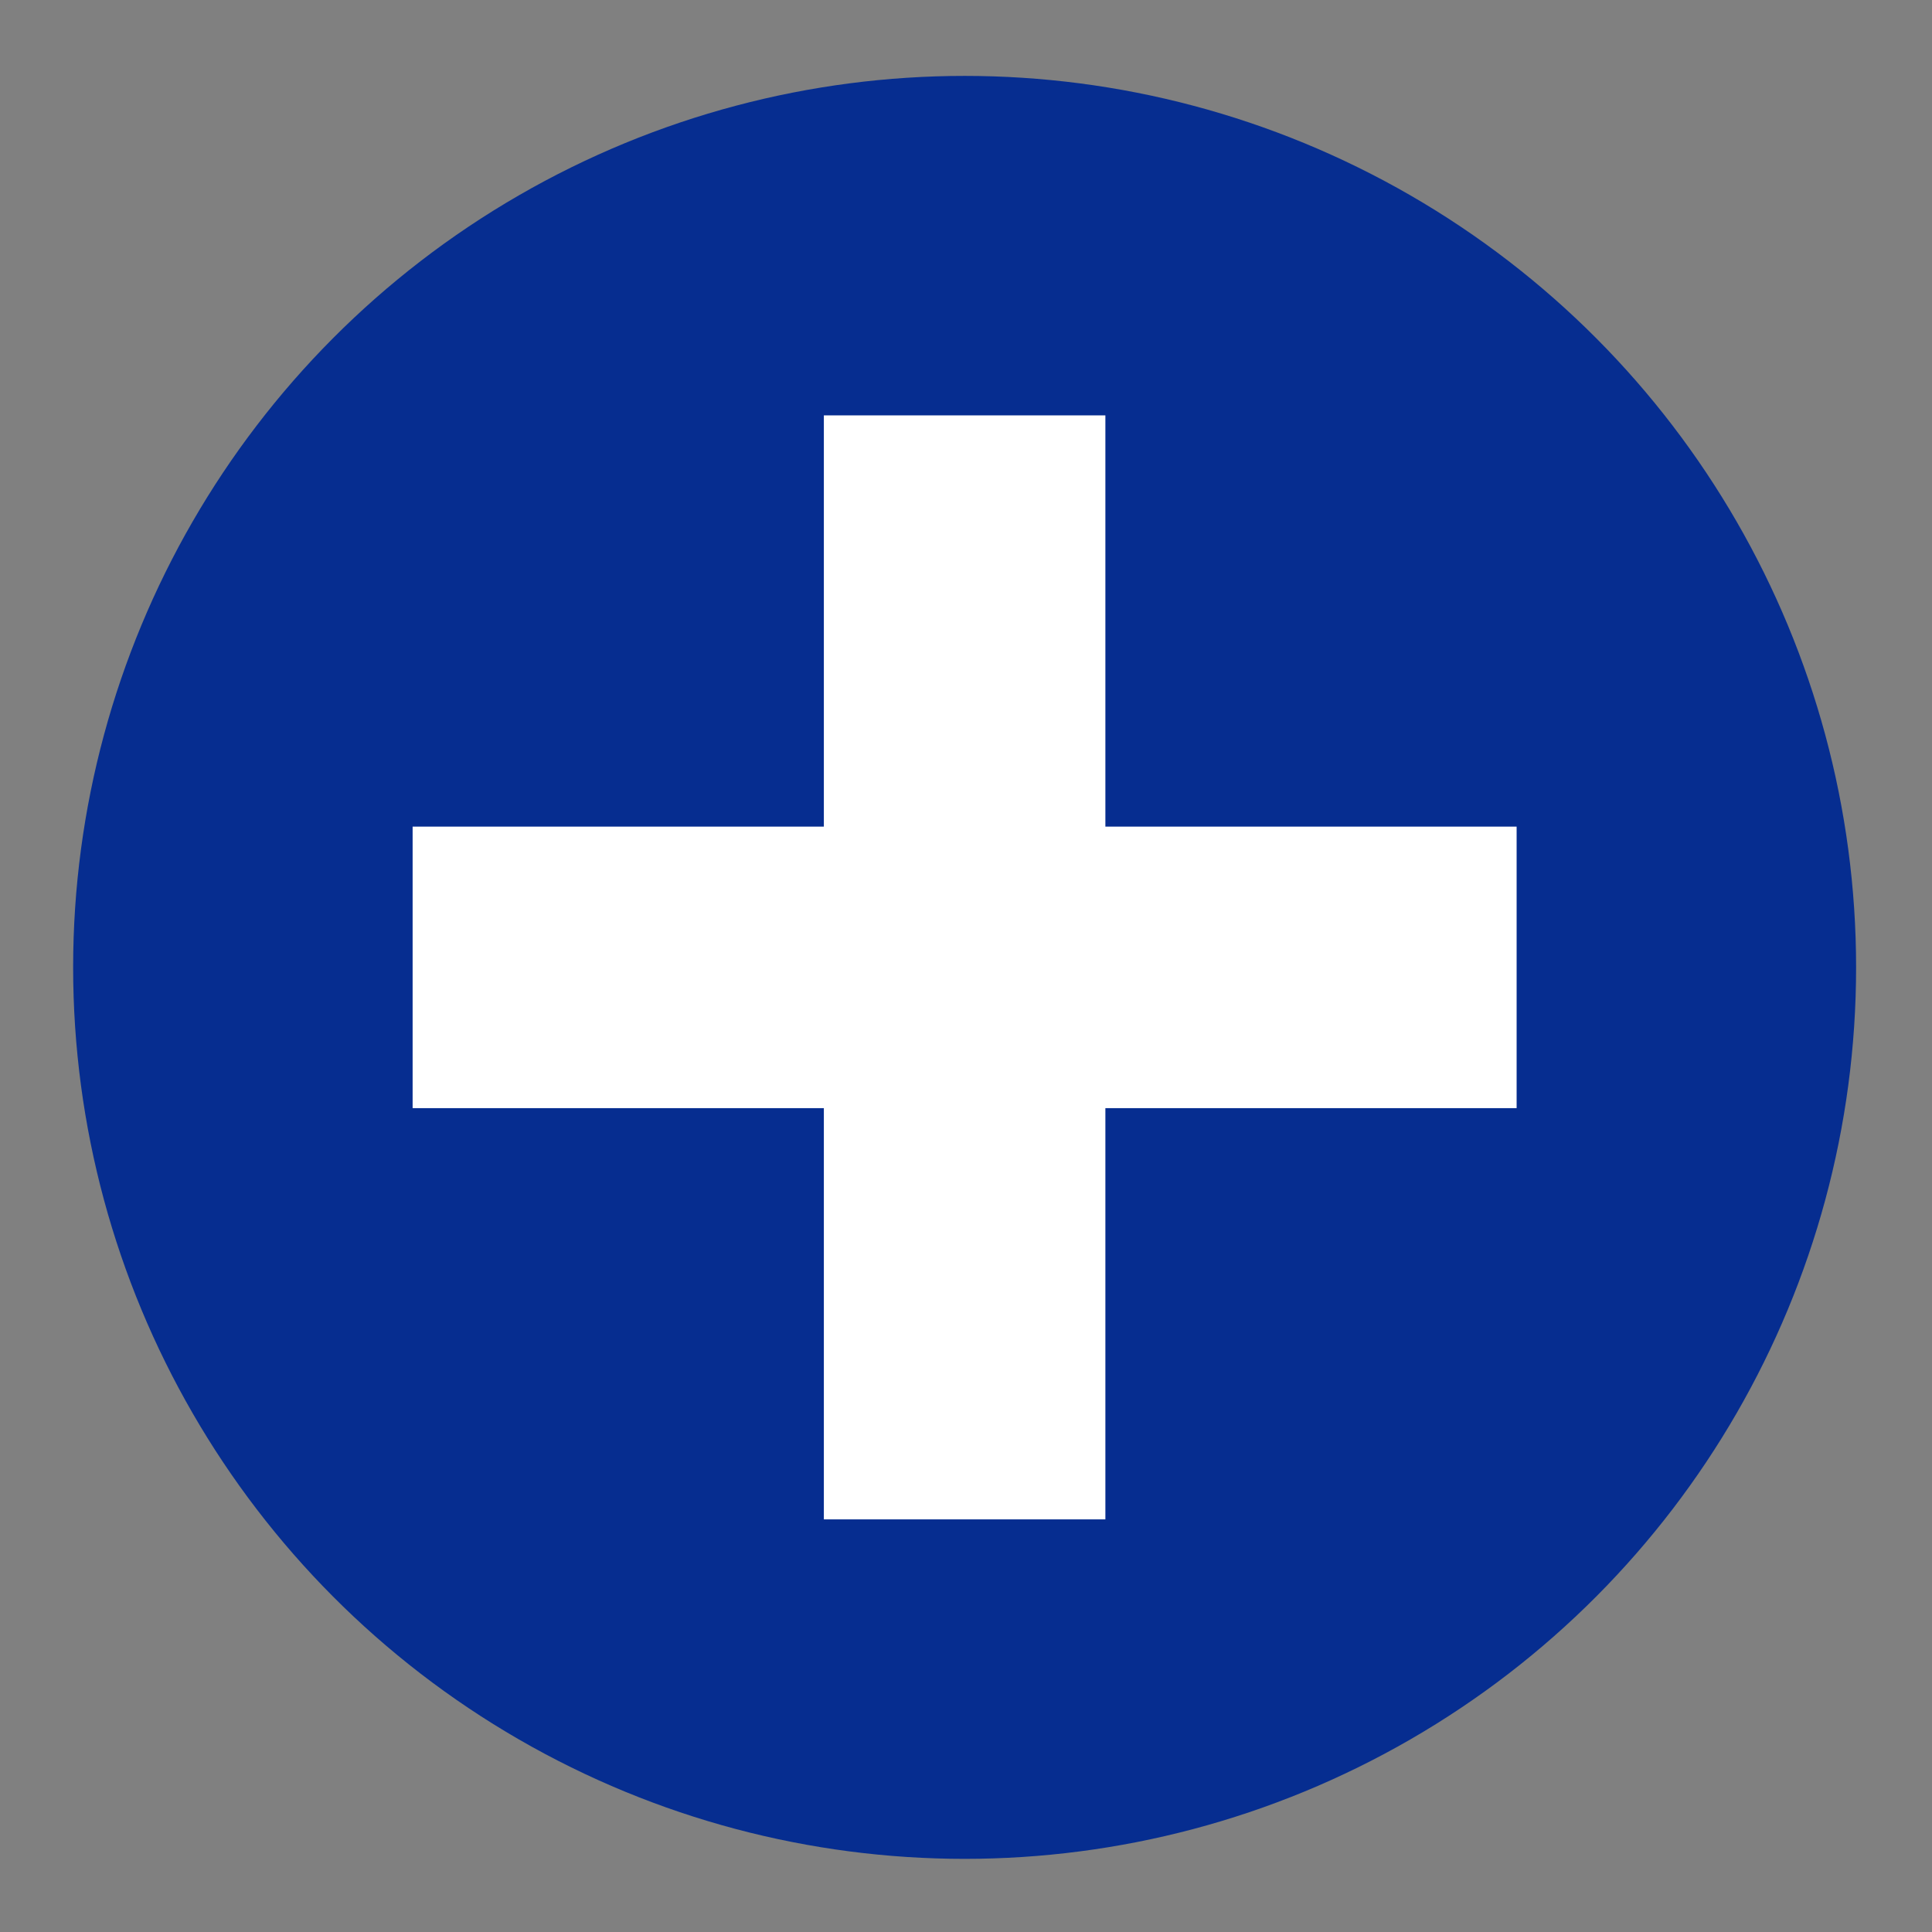 <?xml version="1.0" encoding="utf-8"?>
<!-- Generator: Adobe Illustrator 26.0.2, SVG Export Plug-In . SVG Version: 6.00 Build 0)  -->
<svg version="1.1" id="Layer_1" xmlns="http://www.w3.org/2000/svg" xmlns:xlink="http://www.w3.org/1999/xlink" x="0px" y="0px"
	 viewBox="0 0 14 14" style="enable-background:new 0 0 14 14;" xml:space="preserve">
<rect x="0" y="0" width="14" height="14" fill="#808080" stroke="none"/>
<style type="text/css">
	.st0{fill:#062D90;}
	.st1{fill:#FFFFFF;}
</style>
<g>
	<circle class="st0" cx="6.99" cy="7.01" r="6.46"/>
	<polygon class="st1" points="10.99,5.99 8.01,5.99 8.01,3.01 5.97,3.01 5.97,5.99 2.99,5.99 2.99,8.03 5.97,8.03 5.97,11.01 
		8.01,11.01 8.01,8.03 10.99,8.03 	"/>
</g>
</svg>

